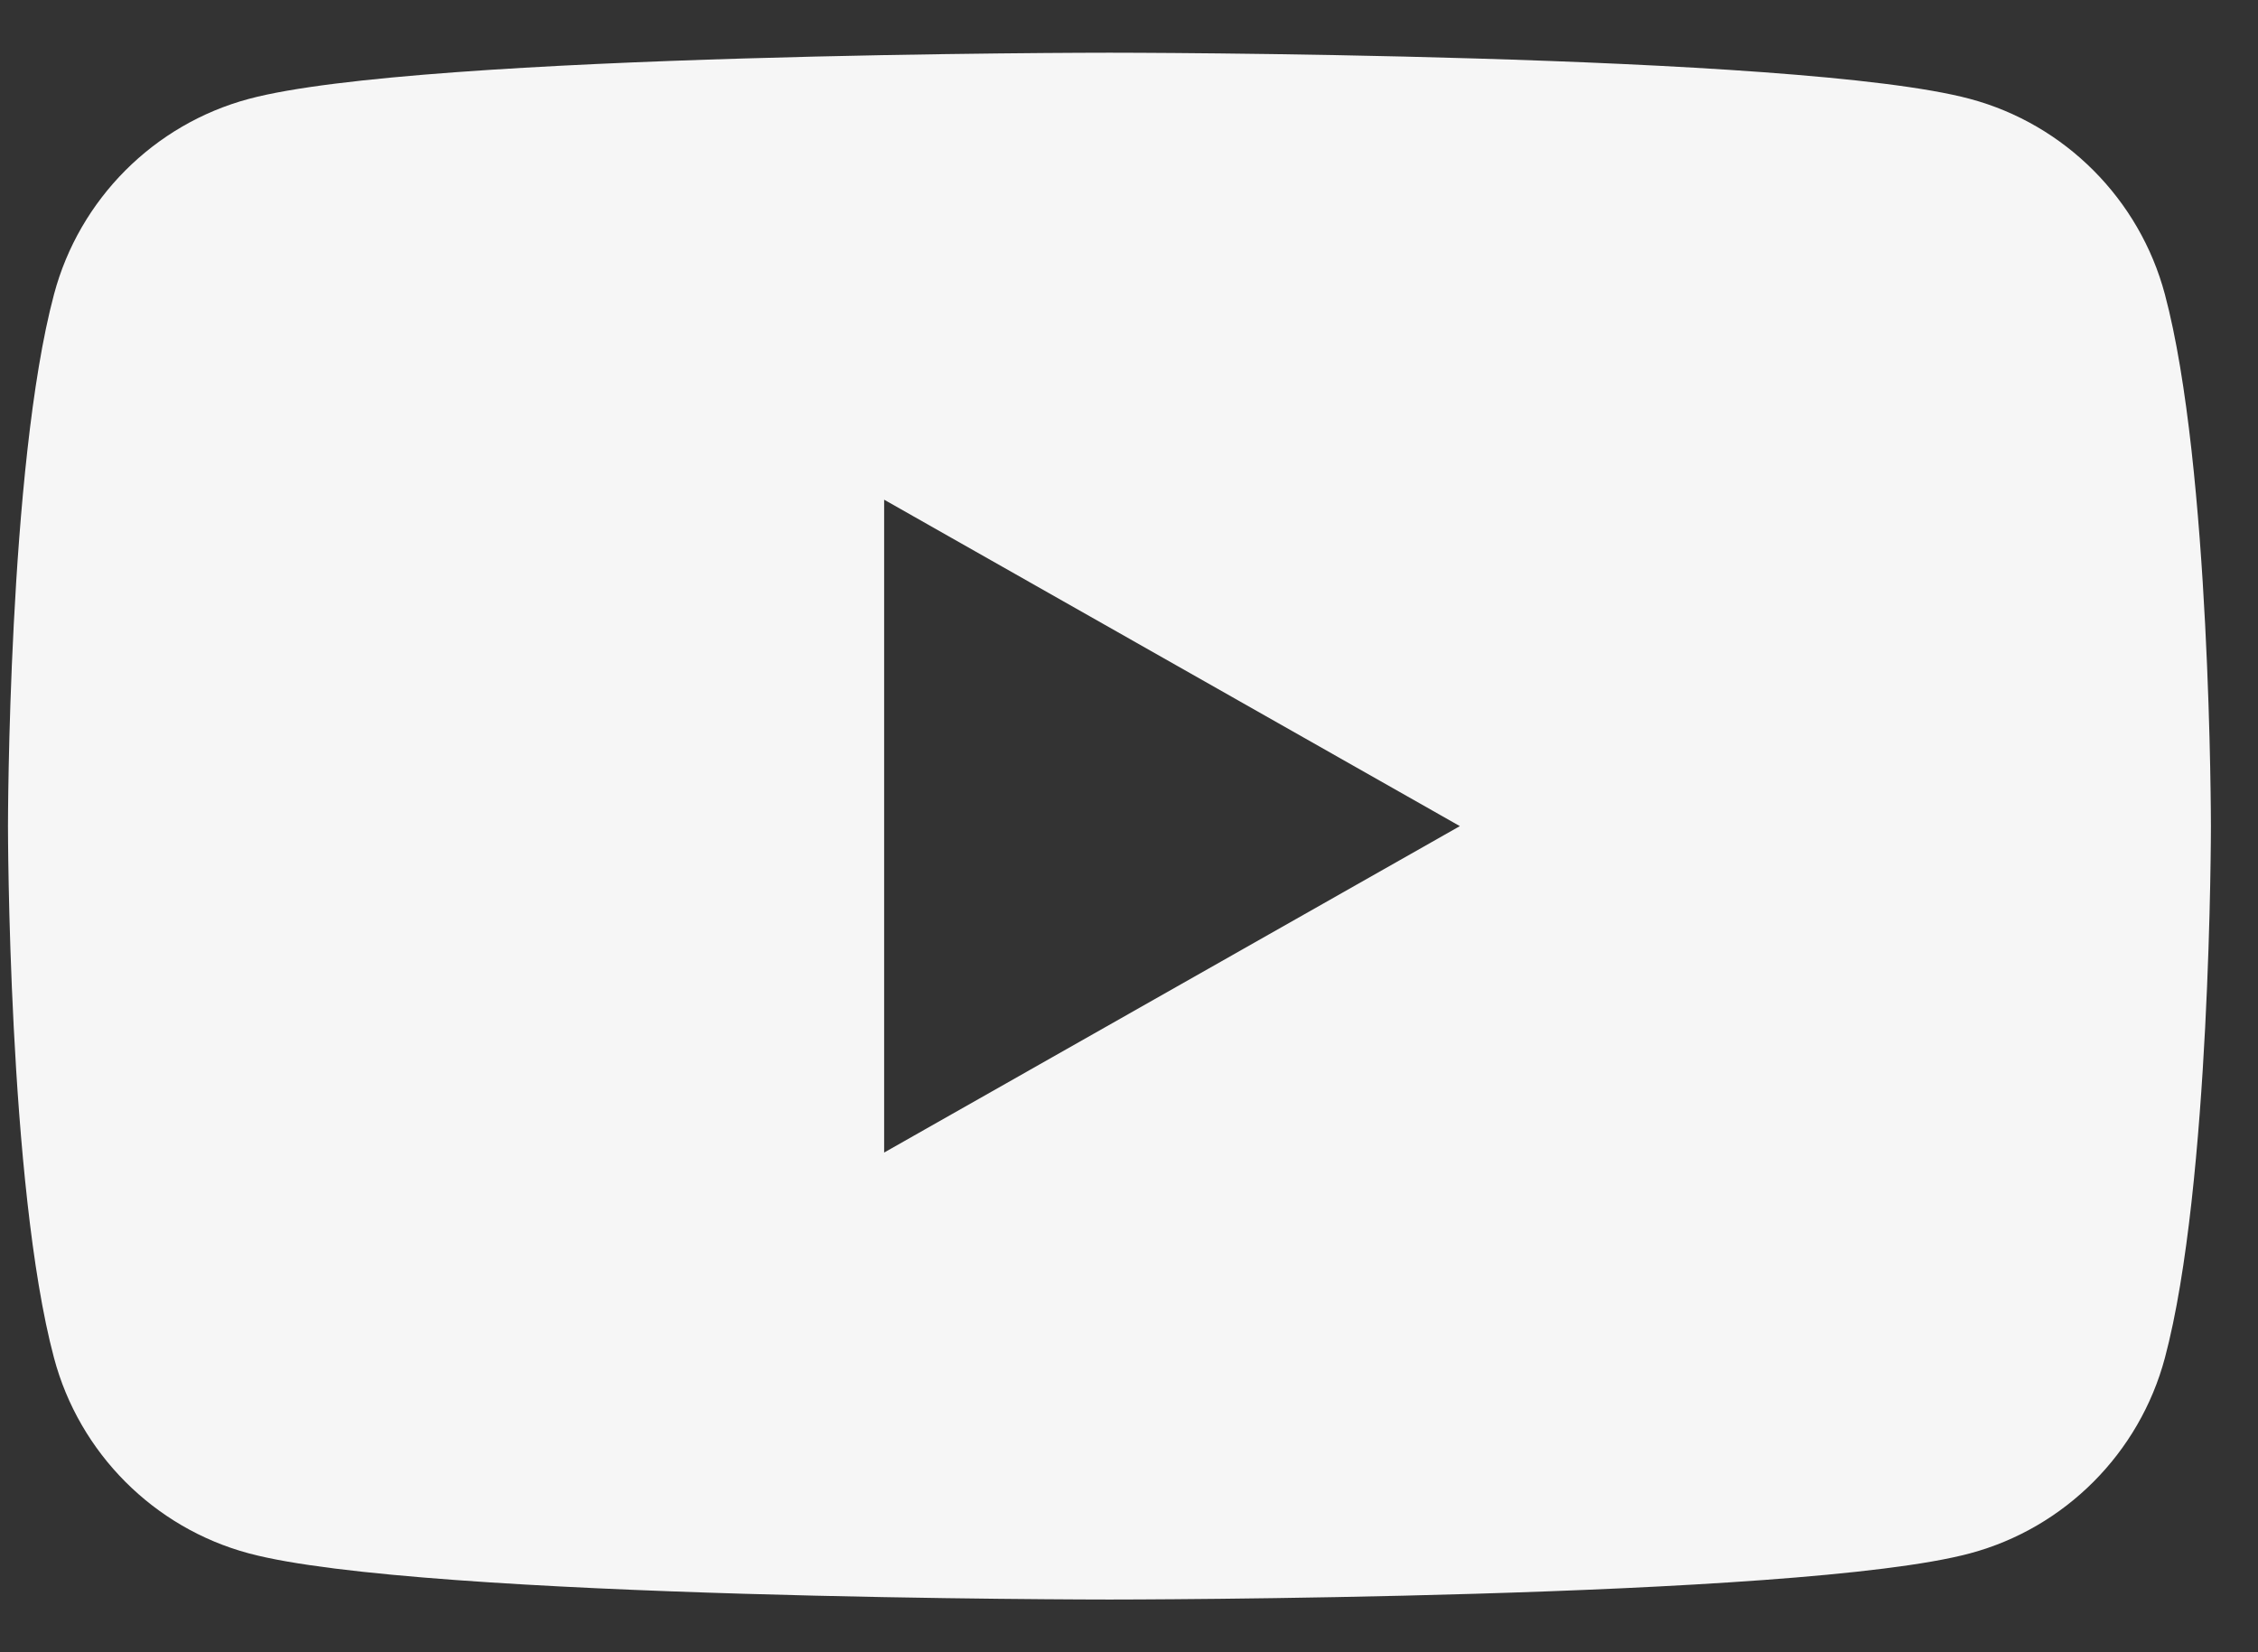 <svg width="41" height="30" viewBox="0 0 41 30" fill="none" xmlns="http://www.w3.org/2000/svg">
<rect x="0" y="0" width="41" height="30" fill="#333333" stroke="none"/>
<path d="M16.054 20.927V9.073L26.508 15L16.054 20.927ZM39.309 5.343C38.849 3.617 37.493 2.257 35.772 1.796C32.653 0.957 20.145 0.957 20.145 0.957C20.145 0.957 7.636 0.957 4.517 1.796C2.796 2.257 1.44 3.617 0.981 5.343C0.145 8.472 0.145 15 0.145 15C0.145 15 0.145 21.528 0.981 24.657C1.44 26.383 2.796 27.743 4.517 28.204C7.636 29.043 20.145 29.043 20.145 29.043C20.145 29.043 32.653 29.043 35.772 28.204C37.493 27.743 38.849 26.383 39.309 24.657C40.145 21.528 40.145 15 40.145 15C40.145 15 40.145 8.472 39.309 5.343Z" fill="#F6F6F6"/>
</svg>
